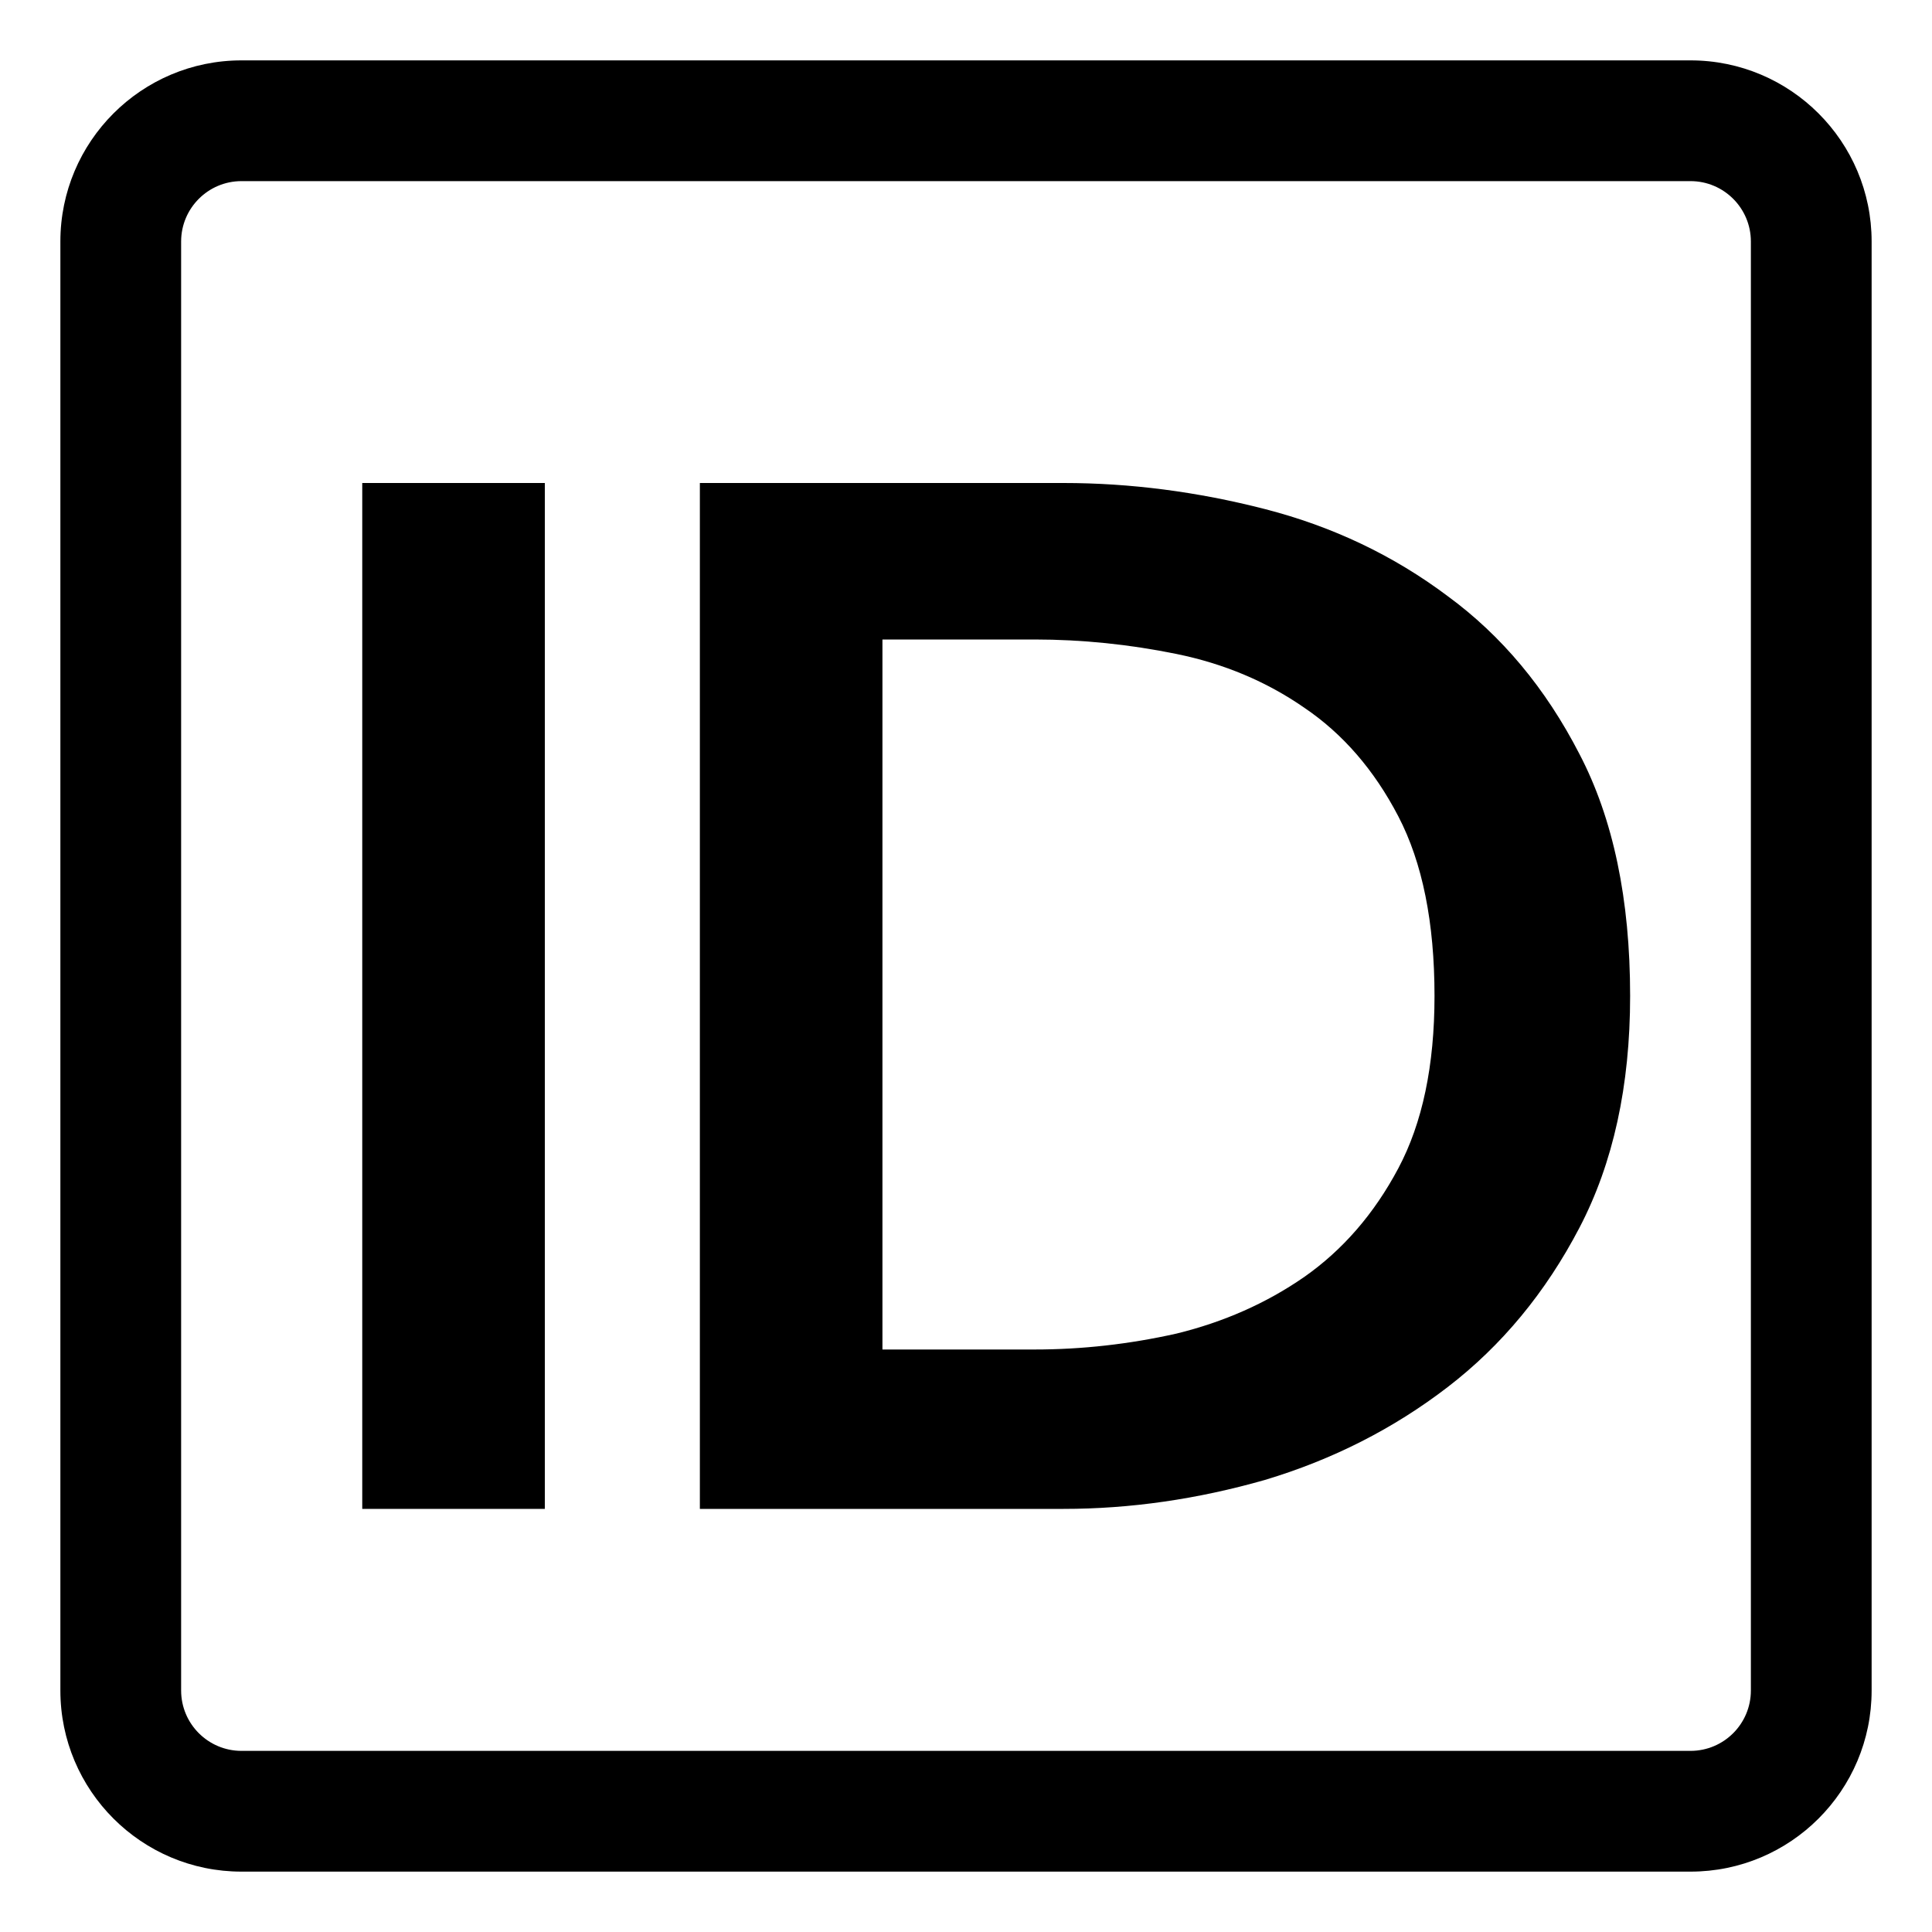 <svg width="16" height="16" viewBox="0 0 16 16" fill="none" xmlns="http://www.w3.org/2000/svg">
<path d="M4.512 12.496H3V4H4.512V12.496Z" fill="black"/>
<path fill-rule="evenodd" clip-rule="evenodd" d="M8.808 4C9.359 4 9.916 4.072 10.476 4.216C11.036 4.36 11.54 4.6 11.988 4.936C12.436 5.264 12.8 5.7 13.08 6.244C13.36 6.78 13.5 7.448 13.5 8.248C13.5 8.992 13.36 9.632 13.08 10.168C12.8 10.704 12.436 11.144 11.988 11.488C11.54 11.832 11.036 12.088 10.476 12.256C9.916 12.416 9.36 12.496 8.808 12.496H5.796V4H8.808ZM7.308 11.176H8.568C8.96 11.176 9.352 11.132 9.744 11.044C10.136 10.948 10.488 10.792 10.8 10.576C11.12 10.352 11.38 10.052 11.58 9.676C11.78 9.3 11.88 8.824 11.88 8.248C11.88 7.64 11.78 7.144 11.58 6.76C11.38 6.376 11.12 6.076 10.8 5.86C10.488 5.644 10.136 5.496 9.744 5.416C9.352 5.336 8.96 5.296 8.568 5.296H7.308V11.176Z" fill="black"/>
<path fill-rule="evenodd" clip-rule="evenodd" d="M14 0.5C14.828 0.5 15.5 1.172 15.5 2V14C15.5 14.828 14.828 15.5 14 15.5H2C1.172 15.5 0.5 14.828 0.5 14V2C0.5 1.172 1.172 0.5 2 0.5H14ZM2 1.5C1.724 1.5 1.5 1.724 1.5 2V14C1.5 14.276 1.724 14.5 2 14.5H14C14.276 14.5 14.5 14.276 14.5 14V2C14.5 1.724 14.276 1.5 14 1.5H2Z" fill="black"/>
</svg>